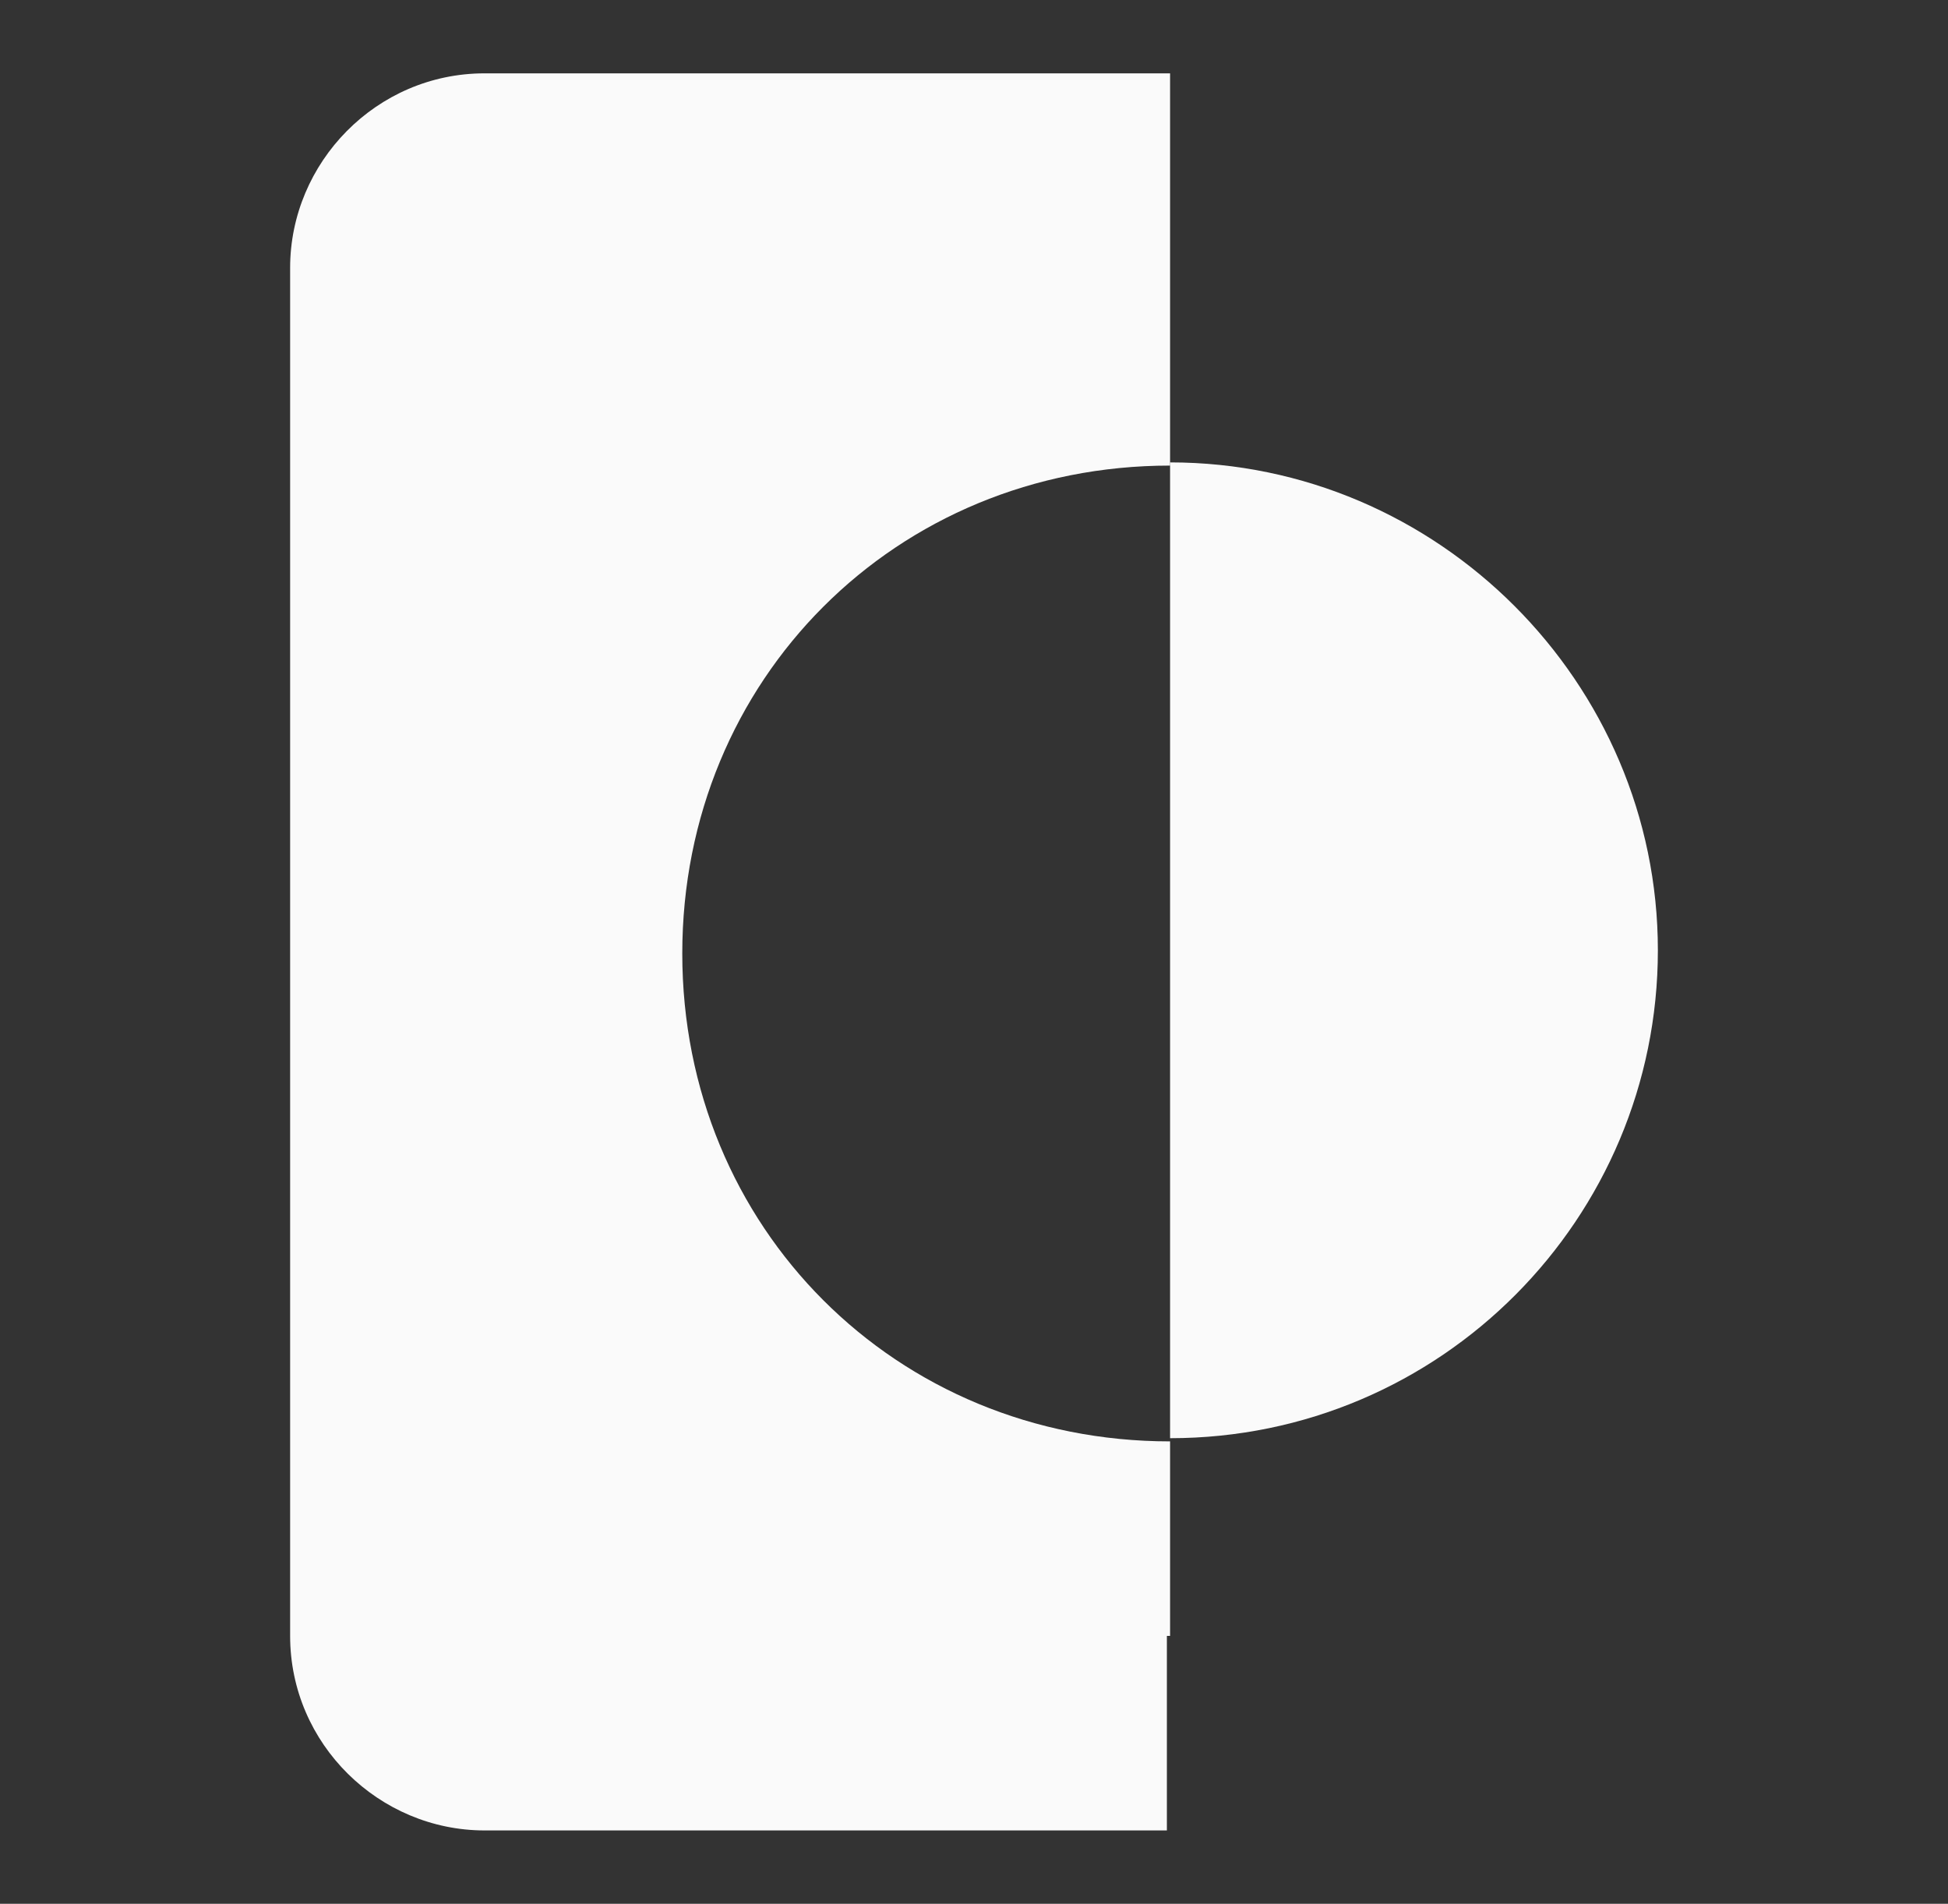 <?xml version="1.0" encoding="utf-8"?>
<!-- Generator: Adobe Illustrator 22.0.1, SVG Export Plug-In . SVG Version: 6.00 Build 0)  -->
<svg version="1.0" id="图层_1" xmlns="http://www.w3.org/2000/svg" xmlns:xlink="http://www.w3.org/1999/xlink" x="0px" y="0px"
	 viewBox="0 0 61.1 59.7" style="enable-background:new 0 0 61.1 59.7;" xml:space="preserve">
<rect x="0" y="0" width="61.1" height="59.7" fill="#333333" stroke="none"/>
<path style="fill:#FAFAFA;" d="M36.7,51.3v-6.1v0c-8.6,0-15.3-6.7-15.3-15.3c0-8.6,6.7-15.3,15.3-15.3V8.4V2.3H15.2
	c-3.4,0-6.1,2.8-6.1,6.1v42.9c0,3.4,2.8,6.1,6.1,6.1h21.4V51.3z"/>
<path style="fill:#FAFAFA;" d="M36.7,14.5v30.6c8.5,0,15.3-6.9,15.3-15.3S45.1,14.5,36.7,14.5z"/>
</svg>
